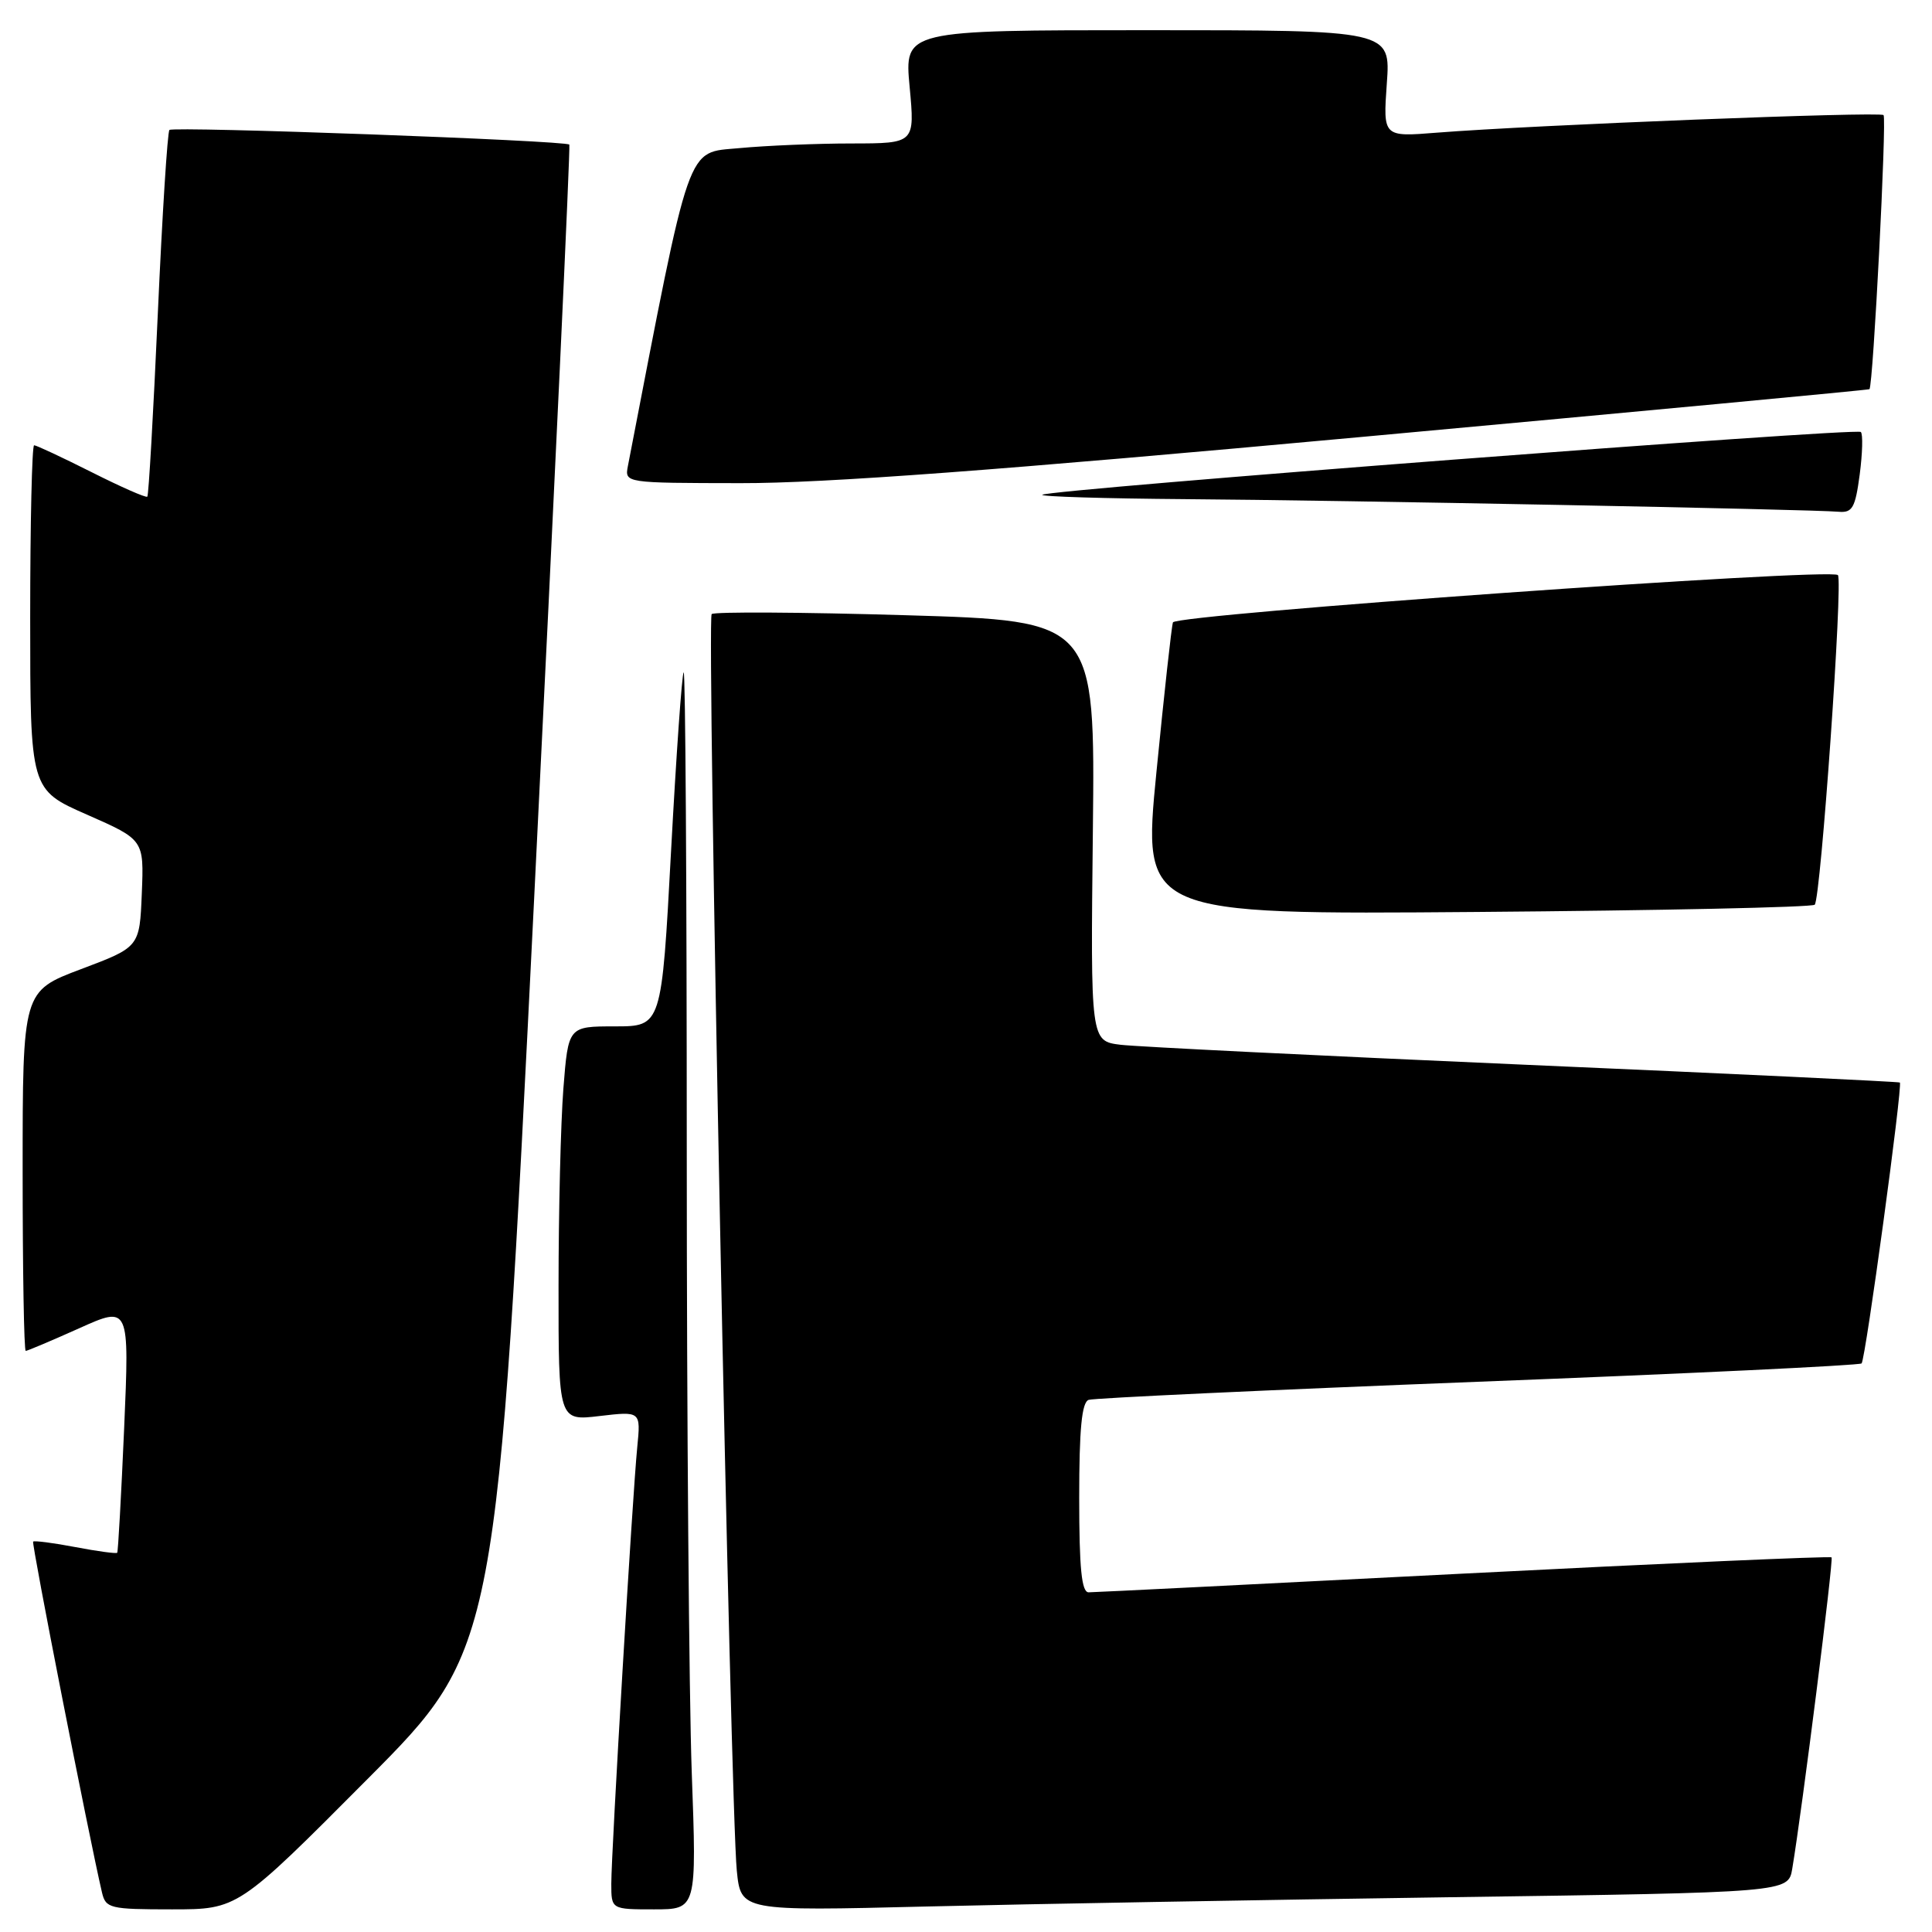 <?xml version="1.0" encoding="UTF-8" standalone="no"?>
<!DOCTYPE svg PUBLIC "-//W3C//DTD SVG 1.1//EN" "http://www.w3.org/Graphics/SVG/1.1/DTD/svg11.dtd" >
<svg xmlns="http://www.w3.org/2000/svg" xmlns:xlink="http://www.w3.org/1999/xlink" version="1.1" viewBox="0 0 256 256">
 <g >
 <path fill="currentColor"
d=" M 48.68 235.75 C 65.85 218.50 65.85 218.50 70.78 119.00 C 73.50 64.28 75.59 19.35 75.44 19.16 C 74.99 18.62 22.95 16.72 22.45 17.22 C 22.19 17.47 21.50 28.44 20.91 41.59 C 20.32 54.74 19.70 65.64 19.52 65.81 C 19.35 65.99 16.02 64.52 12.13 62.56 C 8.23 60.60 4.81 59.00 4.52 59.00 C 4.24 59.00 4.00 69.27 4.00 81.82 C 4.00 104.64 4.00 104.64 11.54 107.95 C 19.08 111.27 19.08 111.27 18.79 118.38 C 18.50 125.49 18.50 125.49 10.75 128.41 C 3.00 131.33 3.00 131.33 3.00 155.17 C 3.00 168.27 3.18 179.00 3.41 179.00 C 3.63 179.00 6.82 177.65 10.48 176.01 C 17.15 173.01 17.15 173.01 16.45 189.26 C 16.06 198.19 15.65 205.61 15.53 205.75 C 15.42 205.89 12.93 205.56 10.00 205.00 C 7.07 204.44 4.55 204.12 4.39 204.27 C 4.16 204.51 11.77 243.29 13.51 250.75 C 14.01 252.87 14.54 253.00 22.78 253.00 C 31.52 253.00 31.52 253.00 48.68 235.75 Z  M 91.66 234.84 C 91.30 224.85 91.00 187.88 91.00 152.67 C 91.00 117.47 90.82 88.85 90.59 89.08 C 90.36 89.31 89.61 99.96 88.92 112.75 C 87.67 136.00 87.67 136.00 81.48 136.00 C 75.30 136.00 75.30 136.00 74.65 144.25 C 74.30 148.79 74.01 160.55 74.01 170.39 C 74.00 188.28 74.00 188.28 79.45 187.63 C 84.91 186.99 84.91 186.99 84.44 191.75 C 83.80 198.19 81.00 245.37 81.00 249.61 C 81.00 253.00 81.00 253.00 86.66 253.00 C 92.32 253.00 92.32 253.00 91.66 234.84 Z  M 192.23 251.39 C 236.95 250.76 236.95 250.76 237.48 247.63 C 238.79 239.84 242.98 206.65 242.69 206.36 C 242.51 206.18 220.57 207.15 193.93 208.51 C 167.30 209.87 144.94 210.99 144.25 210.99 C 143.32 211.00 143.00 207.83 143.00 198.47 C 143.00 189.35 143.34 185.82 144.25 185.49 C 144.94 185.25 168.16 184.17 195.85 183.09 C 223.54 182.02 246.41 180.92 246.67 180.66 C 247.19 180.14 252.14 143.78 251.74 143.44 C 251.61 143.33 229.23 142.26 202.00 141.08 C 174.77 139.89 150.70 138.70 148.50 138.44 C 144.50 137.95 144.50 137.95 144.81 110.11 C 145.11 82.26 145.11 82.26 120.00 81.52 C 106.19 81.11 94.62 81.05 94.30 81.37 C 93.63 82.03 96.79 239.52 97.63 247.87 C 98.17 253.23 98.17 253.23 122.84 252.62 C 136.40 252.29 167.63 251.74 192.23 251.39 Z  M 240.46 119.88 C 241.26 119.07 244.23 76.90 243.53 76.20 C 242.56 75.22 155.78 81.40 155.42 82.47 C 155.23 83.04 154.25 91.98 153.23 102.34 C 151.38 121.19 151.38 121.19 195.61 120.84 C 219.93 120.65 240.11 120.22 240.46 119.88 Z  M 246.42 62.88 C 246.79 60.07 246.86 57.53 246.57 57.24 C 245.98 56.65 138.80 64.87 138.11 65.56 C 137.87 65.80 146.40 66.06 157.08 66.14 C 177.64 66.28 240.03 67.49 243.62 67.81 C 245.45 67.97 245.83 67.31 246.42 62.88 Z  M 180.50 57.89 C 217.35 54.51 247.60 51.67 247.71 51.57 C 248.20 51.19 250.02 15.69 249.58 15.25 C 249.09 14.76 203.11 16.57 190.38 17.58 C 183.26 18.15 183.26 18.15 183.76 11.07 C 184.27 4.00 184.27 4.00 152.05 4.00 C 119.83 4.00 119.83 4.00 120.53 11.50 C 121.23 19.00 121.23 19.00 112.87 19.01 C 108.27 19.01 101.55 19.29 97.94 19.63 C 90.87 20.30 91.62 18.19 83.20 61.75 C 82.77 64.00 82.77 64.00 98.13 64.02 C 109.19 64.04 132.31 62.32 180.50 57.89 Z "/>
</g>
</svg>